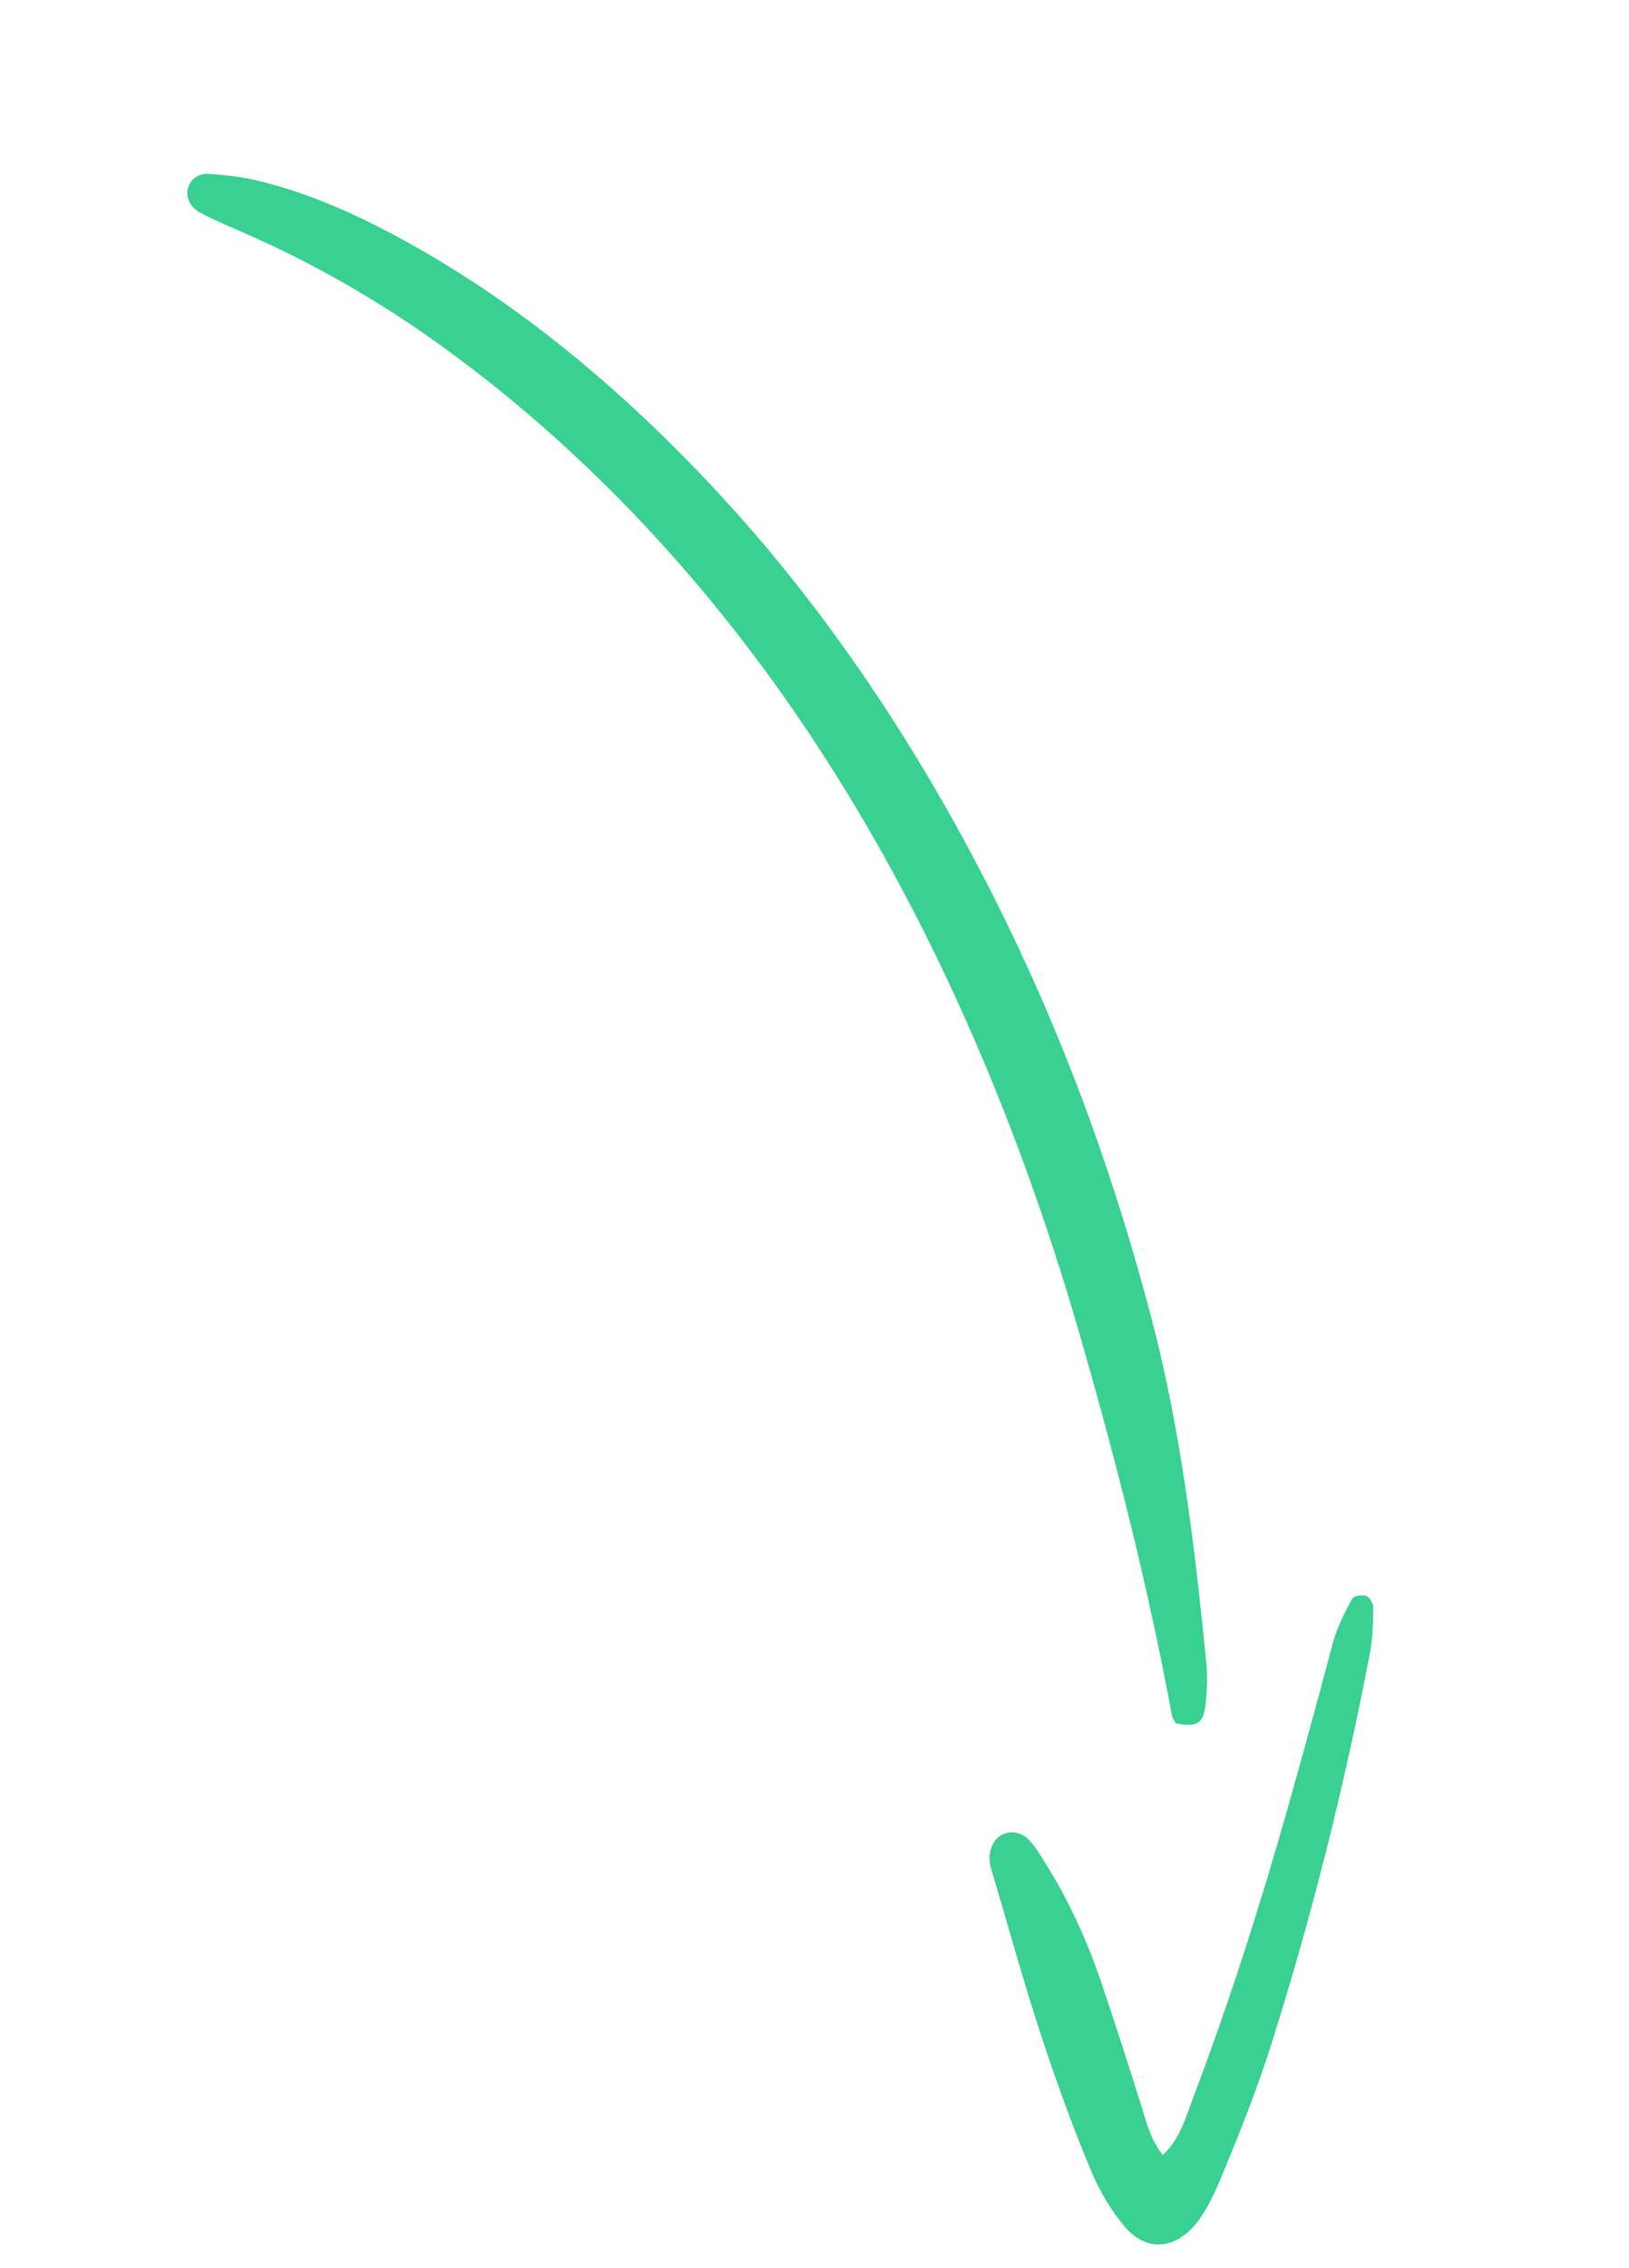<svg width="166" height="231" viewBox="0 0 166 231" fill="none" xmlns="http://www.w3.org/2000/svg">
<path d="M119.817 175.541C119.678 175.254 119.468 174.987 119.413 174.681C116.987 161.533 113.716 148.733 110.094 136.169C104.193 115.674 96.019 96.186 85.115 78.817C74.293 61.566 60.863 46.781 45.376 35.517C38.66 30.627 31.554 26.59 24.173 23.419C22.88 22.863 21.59 22.295 20.355 21.636C19.369 21.109 18.883 20.006 19.153 19.16C19.499 18.095 20.343 17.63 21.391 17.711C22.914 17.833 24.452 17.987 25.953 18.331C31.336 19.566 36.45 21.874 41.423 24.623C53.19 31.115 63.83 40.057 73.423 50.453C85.124 63.126 94.843 78.068 102.724 94.303C108.919 107.054 113.796 120.635 117.452 134.713C120.366 145.936 121.75 157.565 122.916 169.217C123.062 170.696 123.014 172.239 122.838 173.713C122.609 175.598 121.941 175.921 119.817 175.541Z" fill="#39D192"/>
<path d="M118.499 219.502C120.246 217.826 120.77 215.81 121.461 213.995C125.18 204.229 128.391 194.173 131.279 183.965C132.835 178.456 134.344 172.918 135.818 167.357C136.237 165.765 137.011 164.291 137.761 162.883C137.96 162.503 138.731 162.429 139.195 162.539C139.498 162.613 139.937 163.291 139.935 163.682C139.924 165.244 139.896 166.841 139.606 168.34C136.975 182.07 133.589 195.533 129.42 208.619C128.084 212.816 126.46 216.879 124.806 220.908C124.109 222.605 123.378 224.344 122.397 225.795C120.078 229.225 116.832 229.544 114.456 226.623C113.162 225.037 112.033 223.132 111.2 221.148C107.869 213.181 105.231 204.991 102.868 196.704C102.269 194.606 101.641 192.526 101.023 190.447C100.606 189.037 100.922 187.761 101.814 187.063C102.656 186.4 103.992 186.484 104.86 187.41C105.457 188.048 105.938 188.838 106.424 189.603C108.785 193.343 110.696 197.422 112.182 201.8C113.611 206.011 114.982 210.271 116.327 214.564C116.838 216.213 117.255 217.957 118.499 219.502Z" fill="#39D192"/>
</svg>
